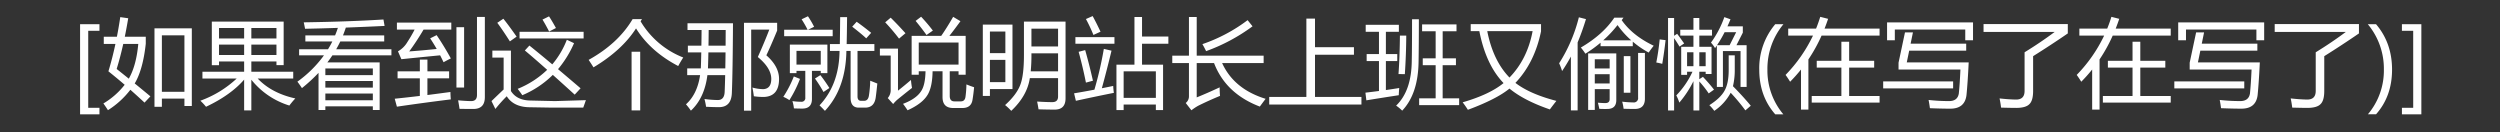 <svg xmlns="http://www.w3.org/2000/svg" width="1288" height="68" viewBox="0 0 1288 68">
  <rect x="0" y="0" width="1288" height="68" fill="#333333" stroke="none"/>
  <defs>
    <style>
      .cls-1 {
        fill: #fff;
        fill-rule: evenodd;
      }
    </style>
  </defs>
  <path id="_如果看到这个那就说明站长上班又偷懒_在写了在写了_" data-name="[如果看到这个那就说明站长上班又偷懒(在写了在写了)]" class="cls-1" d="M51.243,55.523H45.456V15.875h5.786V12.481H41.257V58.892h9.985V55.523Zm28.345-.513H83.4v-4.2H95.017V54.62h3.809V14.581H79.587V55.01ZM69.407,43Q73.655,35.845,75.1,22.54V18.926H64.3q0.928-4.541,1.758-9.521l-4.1-.586Q61.2,14,60.227,18.926H53.464v3.711H59.47q-1.563,7.349-3.613,14.111,4.028,3.2,8.374,6.934A39.125,39.125,0,0,1,53.269,53.3q1.367,1.9,2.344,3.467A44.136,44.136,0,0,0,67.161,46.246q3.564,3.149,7.3,6.616l3.027-3.223Q73.24,46.1,69.407,43h0Zm25.61,4.3H83.4v-29.1H95.017V47.3ZM66.355,40.533q-3.3-2.661-6.25-5Q61.936,29.62,63.5,22.637h7.739q-1.025,11.182-4.883,17.9h0Zm66.406-.073h18.311V36.944H129.49V31.671h12.939v1.9h3.711V11.114H109.128V33.575h3.711v-1.9h12.94v5.273H104.294V40.46h17.652A54.356,54.356,0,0,1,103.22,51.885a31.186,31.186,0,0,1,2.93,3.125q12.768-6.055,19.629-13.989V56.866h3.711V41.07a40.253,40.253,0,0,0,19.58,13.306,42.559,42.559,0,0,1,3.076-3.662Q139.89,48,132.761,40.46h0Zm-3.271-17.48h12.939V28.35H129.49V22.979Zm12.939-3.174H129.49V14.434h12.939v5.371Zm-29.59,3.174h12.94V28.35h-12.94V22.979Zm0-8.545h12.94v5.371h-12.94V14.434ZM154.1,28.5h12.817a59.938,59.938,0,0,1-13.7,13.574q1.367,1.807,2.344,3.32a83.277,83.277,0,0,0,8.545-7.861V56.671h3.515v-1.9h24.463v1.9H195.6V32.159H168.65q1.391-1.806,2.612-3.662h30.4V25.372H173.215q1.124-1.977,2.1-4h22.632V18.243H176.706q0.806-2,1.465-4.028,9.717-.366,19.971-0.854l-0.586-3.32q-17.774,1.123-41.064,1.465,0.39,1.758.683,3.32,8.227-.171,16.895-0.464-0.636,1.978-1.441,3.882H157.322v3.125h13.891a43.883,43.883,0,0,1-2.221,4H154.1V28.5Zm13.525,19.678h24.463v3.467H167.624V48.174ZM192.087,38.7H167.624V35.284h24.463V38.7Zm-24.463,3.027h24.463v3.418H167.624V41.729Zm54-21.973q1.758,2.661,3.369,5.469-7.2.757-14.16,1.27a129.247,129.247,0,0,0,7.373-11.231h14.307V11.651H204.49v3.613H213.6a66.365,66.365,0,0,1-3.686,6.348,13.074,13.074,0,0,1-4.883,4.834l1.758,4.053q9.447-.976,19.97-2,0.9,1.758,1.758,3.565,1.9-1.074,3.76-1.953-3.418-6.25-7.324-12.012Zm-16.8,20.606h11.475V49.42q-6.714.806-12.939,1.44l1.123,4.1q13.964-2.051,27.783-3.76-0.2-2.1-.2-3.809-6.1.83-11.865,1.563V40.362h11.182V36.749H220.212V30.694h-3.906v6.055H204.831v3.613Zm40.918,8.545q0,3.223-3.076,3.174-2.343,0-6.64-.391,0.44,2.392.732,4.395,5.127,0.049,7.129.049,5.909,0,5.908-6.1V8.721h-4.053V48.907ZM235.154,45.1h3.955v-31.1h-3.955V45.1ZM263.23,46.88V26.055h-9.57v3.613h5.81V46.1q-1.929,1.807-6.25,5.981l2,4.053a73.348,73.348,0,0,1,5.859-6.543q3.466,5.517,11.67,5.664l11.963,0.2h15.772q0.829-2.247,1.367-3.858l-15.918.488-12.744-.293q-6.958-.122-9.961-4.907h0Zm18.677-10.913a47.687,47.687,0,0,1-15.21,9.814q1.464,1.856,2.392,3.272A49.337,49.337,0,0,0,284.812,38.58q5,4.468,11.279,10.181l3.027-3.272q-6.348-5.42-11.621-9.863a54.469,54.469,0,0,0,8.252-13.379l-3.711-1.758a44.486,44.486,0,0,1-7.5,12.671q-6.933-5.81-11.792-9.692l-2.343,2.539q4.32,3.589,11.5,9.961h0ZM267.673,19.805h33.008V16.387H267.673v3.418ZM256.2,11.749q2.538,3.369,6.494,9.57l3.467-2.441q-4.347-6.2-6.836-9.229Zm26.709,4.492,3.515-1.807q-2.051-3.711-3.564-6.006l-3.369,1.66q1.562,2.54,3.418,6.152h0Zm42.48,40.625h4.443V26.641h-4.443V56.866Zm0.537-47.022q-7.422,12.549-22.656,21,1.416,2.1,2.49,3.857,14.7-8.789,21.924-20.068,7.373,11.865,21.728,19.385,1.074-2,2.588-4.395a44.289,44.289,0,0,1-21.972-18.652l0.732-1.123h-4.834ZM354.05,38.7h6.641q-1.441,9.814-7.276,15.039a36.089,36.089,0,0,1,2.539,3.272q7.008-6.519,8.5-18.311h9.155q-0.1,4.907-.269,8.691-0.195,4.1-3.467,4.15a57.628,57.628,0,0,1-6.933-.537,32.277,32.277,0,0,1,.83,4q3.662,0.2,6.738.2,6.251-.049,6.543-7.275,0.44-10.449.586-35.937H354.2V15.46h7.251q-0.025,4.541-.1,8.057h-6.958v3.467H361.3q-0.147,6.738-.244,8.252H354.05V38.7ZM394.822,28.5Q396.97,24,400.388,15.753v-4H383.3V57.012h3.711V15.264h9.326q-2.343,6.152-5.908,14.111,6.885,5.664,6.934,11.231,0,5.078-4.077,5.322a21.4,21.4,0,0,1-5.64-.83q0.537,2.735.732,4.492a34.541,34.541,0,0,0,5.078.366q7.911-.244,7.911-9.3,0-6.445-6.543-12.158h0Zm-21.143,6.738h-8.936q0.171-5.029.22-8.252H373.8q-0.05,4.444-.122,8.252h0Zm0.147-11.719h-8.814q0.073-3.564.1-8.057h8.764q-0.024,4.248-.048,8.057h0Zm53.759,2.734h4.956q-0.219,17.285-10.327,28.027,1.514,1.465,2.783,2.832,10.743-11.523,11.06-30.859h2.173V50.323q0,5.127,4.2,5.127H445.7q4.736,0,5.468-5.225,0.39-2.832.83-7.178-0.195-.1-3.662-1.465a58.126,58.126,0,0,1-.635,7.471q-0.39,2.88-2.49,2.881H443.6q-1.808,0-1.807-2.295V26.251h8.692V22.686H436.2q0.123-4.638.22-13.867h-3.564q-0.1,9.986-.171,13.867h-5.1v3.564ZM406.931,37.676h3.418V36.5h4.541V50.225a1.921,1.921,0,0,1-2.148,2.2,29.2,29.2,0,0,1-4.493-.342,18.867,18.867,0,0,1,.782,3.76q2.1,0.1,4.3.1,4.982,0,4.981-4.98V36.5h4.541v1.172h3.418v-14.7H406.931v14.7ZM404,18.633h25v-3.32H416.306l3.125-1.514a49.077,49.077,0,0,0-3.174-5.42l-3.271,1.563a52.112,52.112,0,0,1,3.076,5.371H404v3.32Zm18.848,14.648h-12.5V26.2h12.5v7.08Zm-19.287,16.6a17.05,17.05,0,0,1,3.125,1.709,61.247,61.247,0,0,0,5.469-10.937l-3.174-1.27a56.059,56.059,0,0,1-5.42,10.5h0Zm42.724-30.127,2.54-2.832q-3.614-2.978-7.471-5.713l-2.3,2.539q4.98,3.858,7.226,6.006h0ZM424.265,47.393l3.027-2.051a77.107,77.107,0,0,0-4.638-6.641L419.87,40.46a67.123,67.123,0,0,1,4.395,6.934h0Zm64.844-28.906q2.49-3.125,5.713-7.568l-3.76-2.246q-3.2,5.566-6.152,9.814H469.675v20.02h3.662V36.7h3.491q-0.145,7.154-2.27,10.254-2.49,3.955-9.326,6.543,1.269,1.66,2.344,3.32,7.713-3.467,10.4-8.105,2.367-4.028,2.49-12.012h5.127V50.03q0,5.615,5.518,5.615H495.8q4.542,0,5.225-4.15,0.537-3.223.83-6.543-2.3-.781-3.955-1.465a53.451,53.451,0,0,1-.488,6.445q-0.344,2.295-2.393,2.295H491.7q-2.394,0-2.393-2.783V36.7h4.541v1.807h3.662V18.487h-8.4Zm4.736,14.795H473.337V21.9h20.508V33.282Zm-31.2,13.428V25.03h-9.326v3.564h5.566V46.026a6.2,6.2,0,0,1-1.514,4.492l2.784,3.076a17.623,17.623,0,0,1,2.148-2.246q3.711-3.027,7.568-6.055a37.583,37.583,0,0,1-.537-4.1q-3.419,2.93-6.689,5.518h0ZM456.052,11.5a101.6,101.6,0,0,1,7.129,8.4l3.32-2.783q-3.858-4.3-7.617-8.008Zm21.289,6.543,3.272-2.295a90.538,90.538,0,0,0-6.055-7.129l-2.832,2.148q3.077,3.711,5.615,7.275h0Zm53.223,22.217h14.551v9.473q0,2.88-2.979,2.881t-7.812-.293q0.44,2.051.732,4,4.834,0.146,8.3.146,5.615,0,5.615-5.81V11.114H527.536V28.3q0,10.5-1.855,15.332-1.905,5.127-7.861,10.5a28.805,28.805,0,0,1,3.173,2.979q8.2-7.715,9.571-16.846h0Zm-24.219,9.18h3.662V45.879h11.621v-33.2H506.345V49.444Zm25.049-21.973h13.721v9.277H531.028a87.438,87.438,0,0,0,.366-9.277h0Zm13.721-3.516H531.394v-9.18h13.721v9.18ZM510.007,42.315V30.84h7.959V42.315h-7.959Zm7.959-14.941h-7.959V16.241h7.959V27.374Zm57.227,29.346H578.9V53.838h16.6v2.881h3.711V33.331h-10.84V22.54h13.575V18.829H588.376V8.77H584.47V33.331h-9.277V56.719Zm20.312-6.3H578.9V36.749h16.6V50.421Zm-41.211,1.514q9.13-2,19.58-4.1a29.193,29.193,0,0,1-.341-3.565q-2.979.635-5.86,1.2,2.711-9.888,4.981-19.36l-3.955-.928A187.278,187.278,0,0,1,563.84,46.2q-5.346,1.025-10.473,1.88ZM554.05,22.54h20.117V19.122H554.05V22.54Zm5.42,20.02,3.613-.977q-1.856-8.252-4-15.771l-3.369.879q2.148,7.813,3.76,15.869h0ZM563.327,18l3.663-1.66q-2.1-4.492-4.053-8.057L559.47,9.8a78.715,78.715,0,0,1,3.857,8.2h0Zm40.625,14.5h8.594V49.493a4.311,4.311,0,0,1-1.66,3.565l2.93,3.76a25.691,25.691,0,0,1,3.613-2.392q5.322-2.637,11.133-5.029-0.2-2.1-.2-4.395-6.25,2.93-11.817,5.176V32.5h8.936q6.03,15.723,23.584,22.412,1.318-1.807,2.978-4Q635.738,45.88,629.636,32.5h21.387V28.692H616.55V8.77h-4V28.692h-8.594V32.5Zm17.432-6.152A93.616,93.616,0,0,0,645.31,13.555l-2.539-3.174A83.488,83.488,0,0,1,619.48,22.735q1.122,1.954,1.9,3.613h0Zm32.52,27.49h47.509V49.932H677.488V28.2h20.068V24.3H677.488V9.6h-4.444V49.932H653.9v3.906ZM731.15,54.18h20.605V50.665h-8.5V33.575H750.1V30.059h-6.836V16.094h7.129V12.579H732.663v3.516h6.983V30.059h-6.641v3.516h6.641v17.09h-8.5V54.18Zm-27.2-2.49q9.277-1.514,16.7-2.637,0.048-1.758.244-3.711-3.492.562-6.885,1.05V31.475h5.859V27.862h-5.859V16.387h6.69V12.774h-17.09v3.613h6.836V27.862H704.1v3.613h6.348V46.88q-3.541.464-6.983,0.855Zm23.389-20.264q-0.147,15.381-8.056,23a20.072,20.072,0,0,1,3.125,2.588q8.251-8.692,8.447-25.342Q731,21.759,731,9.942h-3.515q0,14.844-.147,21.484h0Zm-6.836,6.738q1.563,0,3.272.049,0.682-10.107.732-19.873h-3.271q-0.1,11.231-.733,19.824h0Zm60.23,4.541q9.886-10.376,13.208-26.562V12.432H757.712v3.613h4.444Q765.549,33.38,774.631,42.8q-7.177,5.884-21.069,9.912,1.561,2.051,2.685,3.857,14.844-5.518,21.436-10.937,7.446,6.152,20.8,10.742,1.561-2.1,3.369-4.395-13.72-3.564-21.118-9.277h0Zm-14.5-26.66H789.6q-2.711,14.429-11.914,23.9-8.448-8.691-11.45-23.9h0Zm55.4,29.883h7.666v5.127q0,2.051-2.246,2.051-1.563,0-3.808-.2,0.39,1.514.732,3.174,2.539,0.1,4.2.049,4.542-.049,4.541-4.59V27.52h-14.5v29.1h3.418V45.928ZM831.687,9.112q-5.859,8.74-17.236,15.381a29.076,29.076,0,0,1,2.343,3.174A68.389,68.389,0,0,0,824.607,22v1.807h16.6V21.465a47.384,47.384,0,0,0,8.2,5.615q1.271-1.9,2.588-3.516-10.937-5.224-16.5-13.184l0.928-1.27h-4.736Zm-26.9,27.49q2.391-3.516,4.541-7.471V56.866h3.466V21.856q2.344-5.615,4.3-12.012l-3.662-.928A80.1,80.1,0,0,1,803.269,32.6a29.648,29.648,0,0,1,1.514,4h0Zm39.16,13.623a2.219,2.219,0,0,1-2.539,2.539,49.5,49.5,0,0,1-5.664-.391,22.869,22.869,0,0,1,.732,3.662q3.319,0.1,5.664.1,5.322,0.049,5.322-5.322V27.276h-3.515V50.225Zm-7.373-2.441h3.418V28.936H836.57V47.784Zm3.857-27H825.974a60.165,60.165,0,0,0,7.373-7.861,45.13,45.13,0,0,0,7.08,7.861h0Zm-18.8,17.432h7.666V43h-7.666V38.213Zm7.666-2.93h-7.666V30.547h7.666v4.736Zm35.889,17.578a52.739,52.739,0,0,0,7.275-11.035V56.915h3.028V41.973a52.356,52.356,0,0,1,4.834,6.152l2.734-1.953q-2.637-3.369-5.713-6.592L875.486,40.8V36.944h3.271v1.172h3.028V24.1h-6.3V18.34h6.543V15.313h-6.543V9.258h-3.028v6.055h-6.787V18.34h6.787V24.1h-6.3V38.555h3.027V36.944h2.783a43.271,43.271,0,0,1-8.35,12.207,21.192,21.192,0,0,1,1.563,3.711h0Zm18.408-28.076q0.44-.635.928-1.318V44.805h3.125V26.3h9.082V44.805h3.125V23.272h-5.225l3.272-6.445V13.555h-7.91q0.78-1.708,1.562-3.613l-3.174-1.123a51.052,51.052,0,0,1-6.884,13.135,17.629,17.629,0,0,1,2.1,2.832h0ZM859.372,56.915H862.5V19.659q1.514,2.2,2.784,4.346l2.392-1.611q-1.66-2.392-3.613-4.98L862.5,18.438V9.258h-3.125V56.915Zm31.25-20.8q0,6.738-2.1,10.547-2.1,3.858-7.862,7.52a22.2,22.2,0,0,1,2.54,2.93,26.121,26.121,0,0,0,8.447-9.326,96.577,96.577,0,0,1,7.568,9.082L902,54.473q-4-4.834-9.179-10.059a35.811,35.811,0,0,0,.927-8.545V28.5h-3.125v7.617Zm0.489-12.842h-6.494a61.409,61.409,0,0,0,3.906-6.689h5.957Zm-37.793,8.936a27.634,27.634,0,0,1,3.076.684q1.024-6.055,1.709-12.207l-3.027-.391q-0.684,6.641-1.758,11.914h0Zm25.439,1.9h-3.271V26.934h3.271v7.178Zm-9.57-7.178h3.271v7.178h-3.271V26.934Zm49.585,31.958a35.039,35.039,0,0,1-8.2-23.071,35.9,35.9,0,0,1,8.252-23.34H914.6a35.055,35.055,0,0,0-8.228,23.389q0,13.648,8.228,23.022h4.175Zm2.514-40.552h12.769A75.539,75.539,0,0,1,919.919,38.6q1.318,1.807,2.344,3.516a79.148,79.148,0,0,0,5.615-6.3V56.475h3.809V30.621a80.781,80.781,0,0,0,6.787-12.28h29.883V14.727H940.012q0.977-2.466,1.831-5.029L937.79,8.672q-0.951,3.1-2.148,6.055H921.286V18.34ZM933.4,52.862h34.961V49.444H952.683v-14.6h12.891V31.329H952.683V21.514h-4v9.815H935.984v3.516h12.695v14.6H933.4v3.418Zm76.614-17.041q-0.345,7.666-.83,12.353c-0.43,2.6-2.1,3.906-5.03,3.906a95.425,95.425,0,0,1-10.549-.586q0.44,2.295.684,4.248,5.957,0.244,10.6.244,7.425-.049,8.25-7.031,0.645-6.592,1.13-16.8H982.37l1.246-6.055h29.374V22.491H984.348l1.2-5.811h-4.1l-3.321,15.625v3.516h31.888Zm-37.8-15.088h4V15.215H1012.5v5.518h4v-9.18H972.214v9.18Zm-2,24.8h36.038V41.924H970.212v3.613Zm72.848,1.318c0,2.995-1.49,4.476-4.49,4.443q-3.51-.049-8.4-0.586,0.495,2.295.78,4.736,5.28,0.146,7.96.146,4.89-.049,6.69-2,1.86-1.856,1.86-6.689V28.936q9.135-5.713,17.87-11.719V12.383h-43.41v4.053h36.67q-7.17,5.371-15.53,10.5V46.856Zm28.23-28.516h12.77A75.691,75.691,0,0,1,1069.92,38.6q1.32,1.807,2.34,3.516a78.82,78.82,0,0,0,5.62-6.3V56.475h3.81V30.621a80.834,80.834,0,0,0,6.78-12.28h29.89V14.727h-28.35q0.975-2.466,1.83-5.029l-4.05-1.025q-0.945,3.1-2.15,6.055h-14.35V18.34Zm12.11,34.522h34.96V49.444h-15.68v-14.6h12.89V31.329h-12.89V21.514h-4v9.815h-12.7v3.516h12.7v14.6H1083.4v3.418Zm76.61-17.041q-0.345,7.666-.83,12.353c-0.43,2.6-2.1,3.906-5.03,3.906a95.5,95.5,0,0,1-10.55-.586c0.29,1.53.52,2.946,0.68,4.248q5.97,0.244,10.6.244,7.425-.049,8.25-7.031,0.645-6.592,1.13-16.8h-31.89l1.25-6.055h29.37V22.491h-28.64l1.19-5.811h-4.1l-3.32,15.625v3.516h31.89Zm-37.8-15.088h4.01V15.215h36.28v5.518h4v-9.18h-44.29v9.18Zm-2,24.8h36.04V41.924h-36.04v3.613Zm72.85,1.318c0,2.995-1.49,4.476-4.49,4.443q-3.51-.049-8.4-0.586,0.495,2.295.78,4.736,5.28,0.146,7.96.146,4.89-.049,6.69-2,1.86-1.856,1.86-6.689V28.936q9.135-5.713,17.87-11.719V12.383h-43.41v4.053h36.67q-7.17,5.371-15.53,10.5V46.856Zm31.08,12.036q8.25-9.3,8.25-23.022t-8.25-23.389h-4.25a35.763,35.763,0,0,1,8.28,23.34,34.893,34.893,0,0,1-8.23,23.071h4.2Zm23.34-46.411h-10.01v3.394h5.81V55.523h-5.81v3.369h10.01V12.481Z"/>
</svg>
